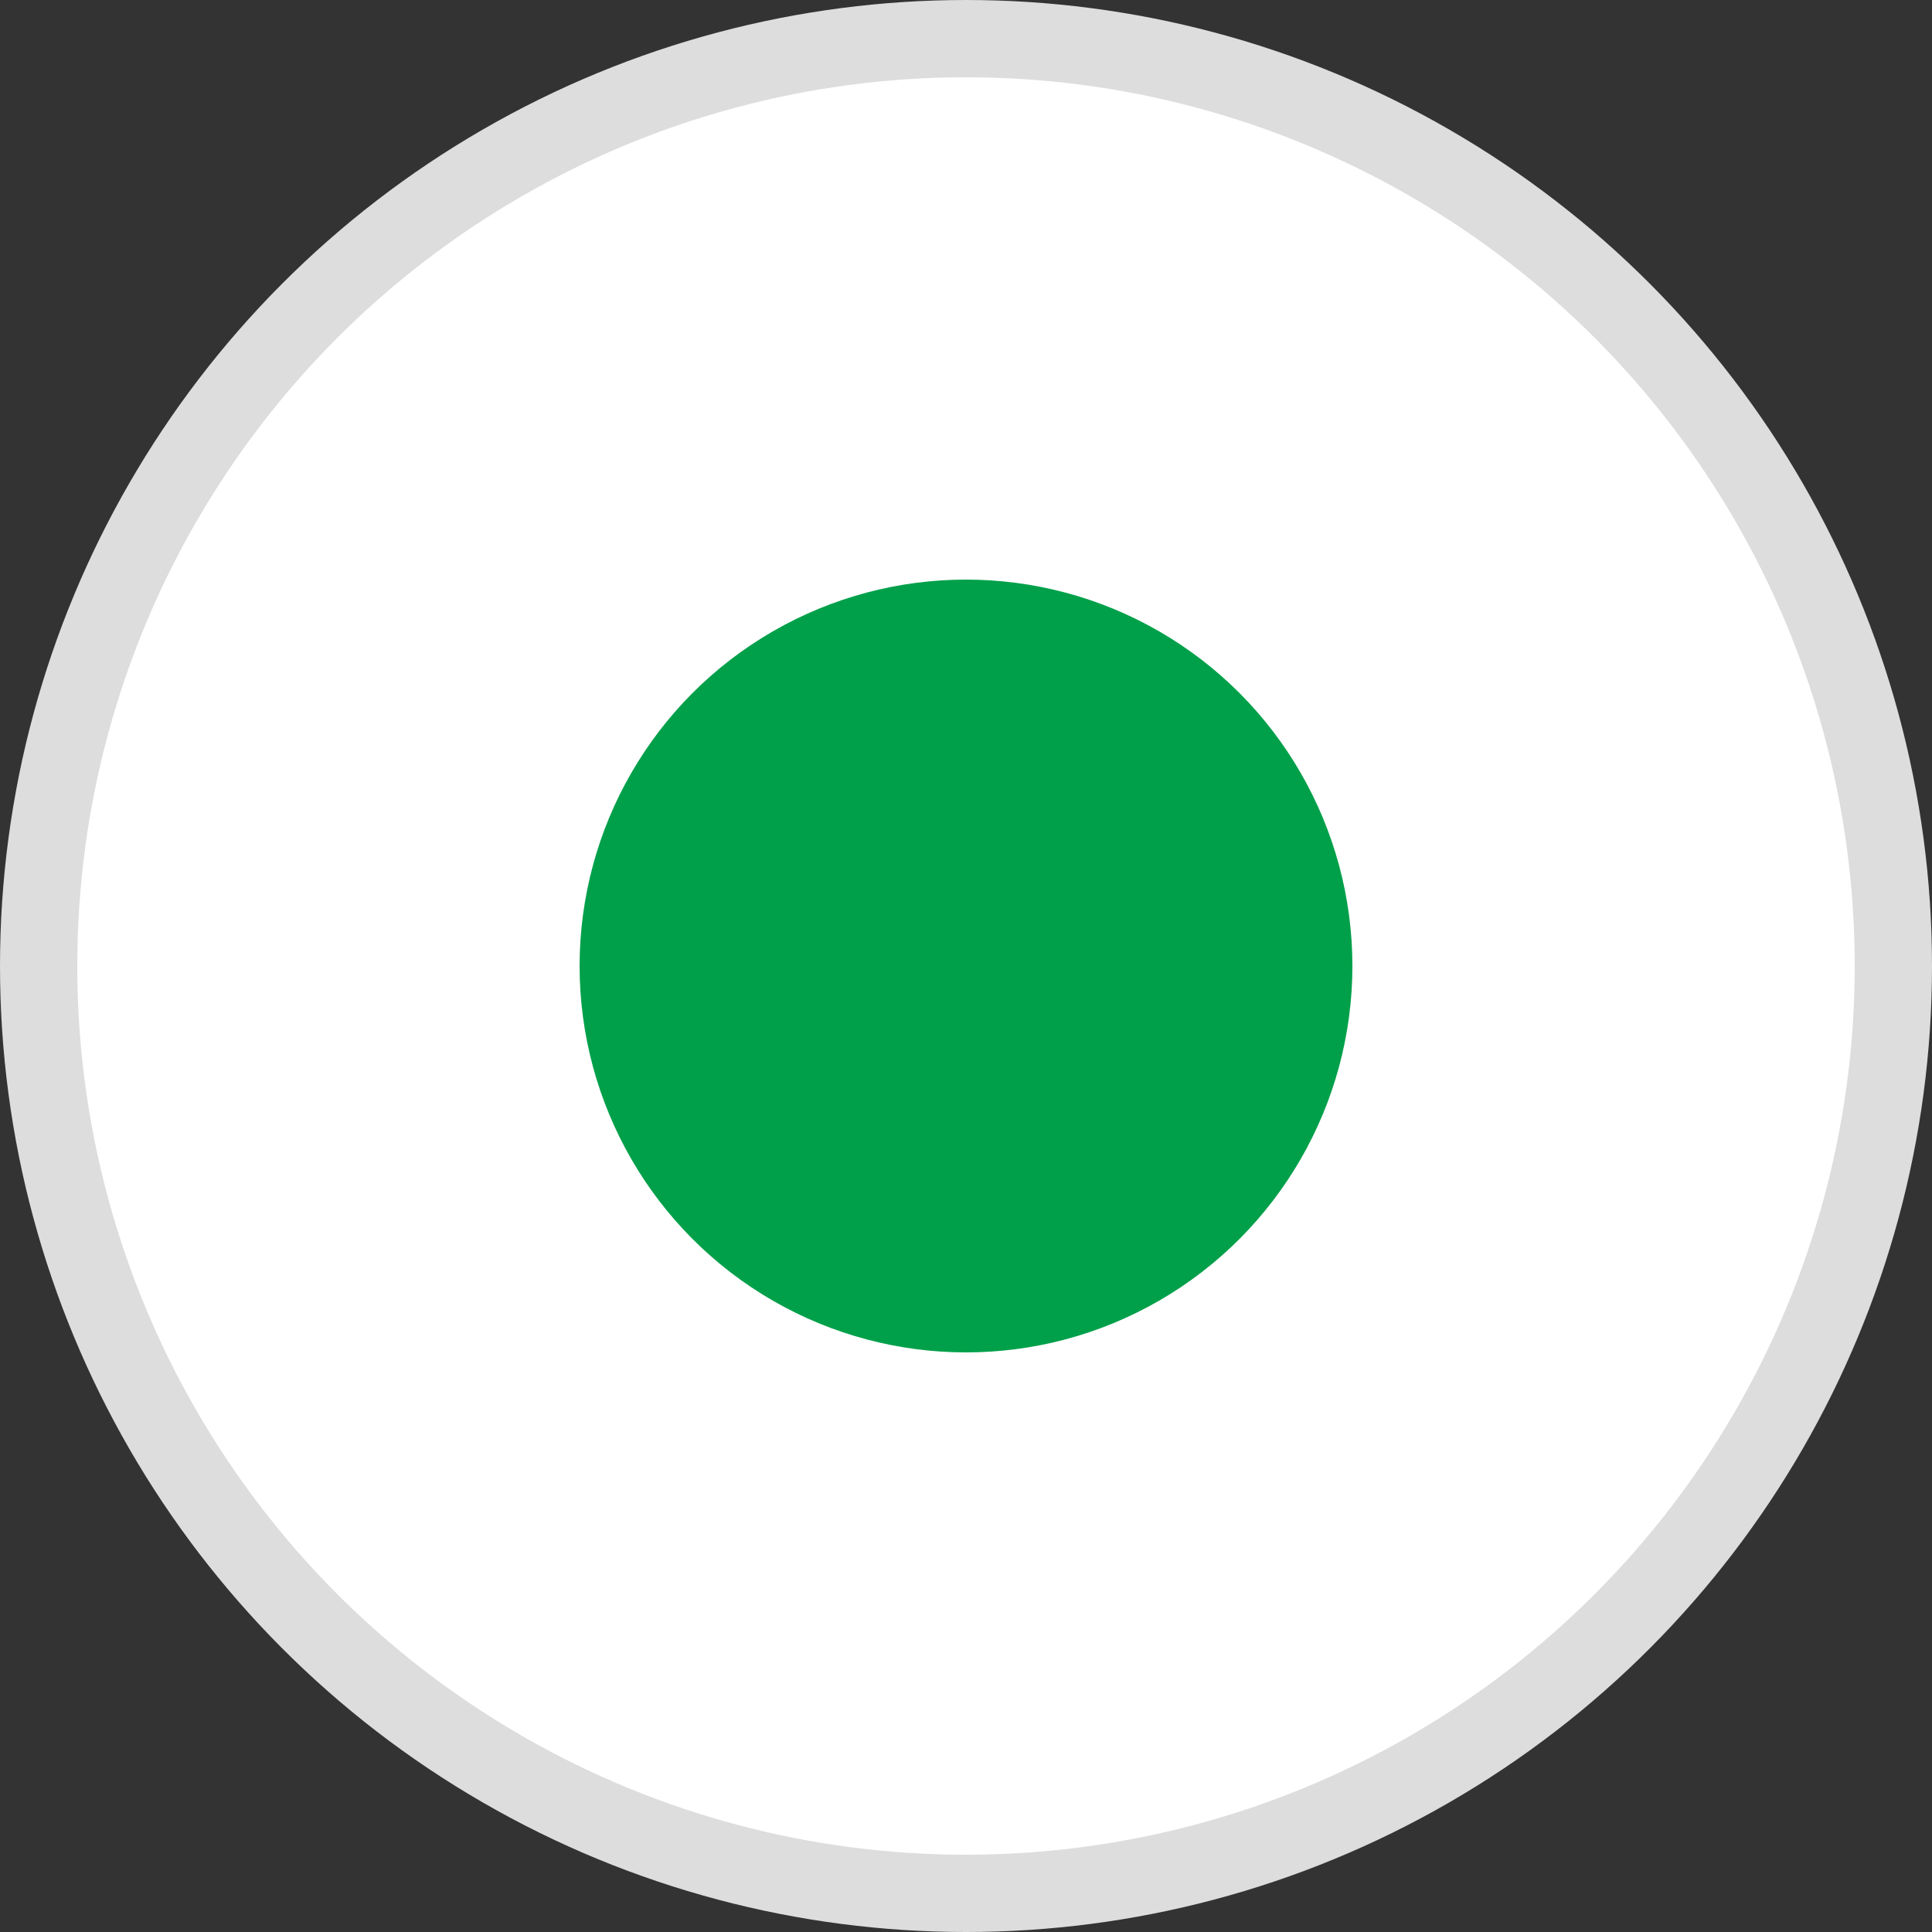 <svg xmlns="http://www.w3.org/2000/svg" width="25" height="25" viewBox="0 0 25 25">
  <rect x="0" y="0" width="25" height="25" fill="#333333" stroke="none"/>
<defs>
    <style>
      .cls-1 {
        fill: #fff;
        stroke: #ddd;
        stroke-linejoin: round;
        stroke-width: 1px;
      }

      .cls-2 {
        fill: #00a04a;
      }
    </style>
  </defs>
  <circle id="radiobtn" class="cls-1" cx="12.5" cy="12.5" r="12"/>
  <circle class="cls-2" cx="12.5" cy="12.5" r="5"/>
</svg>
